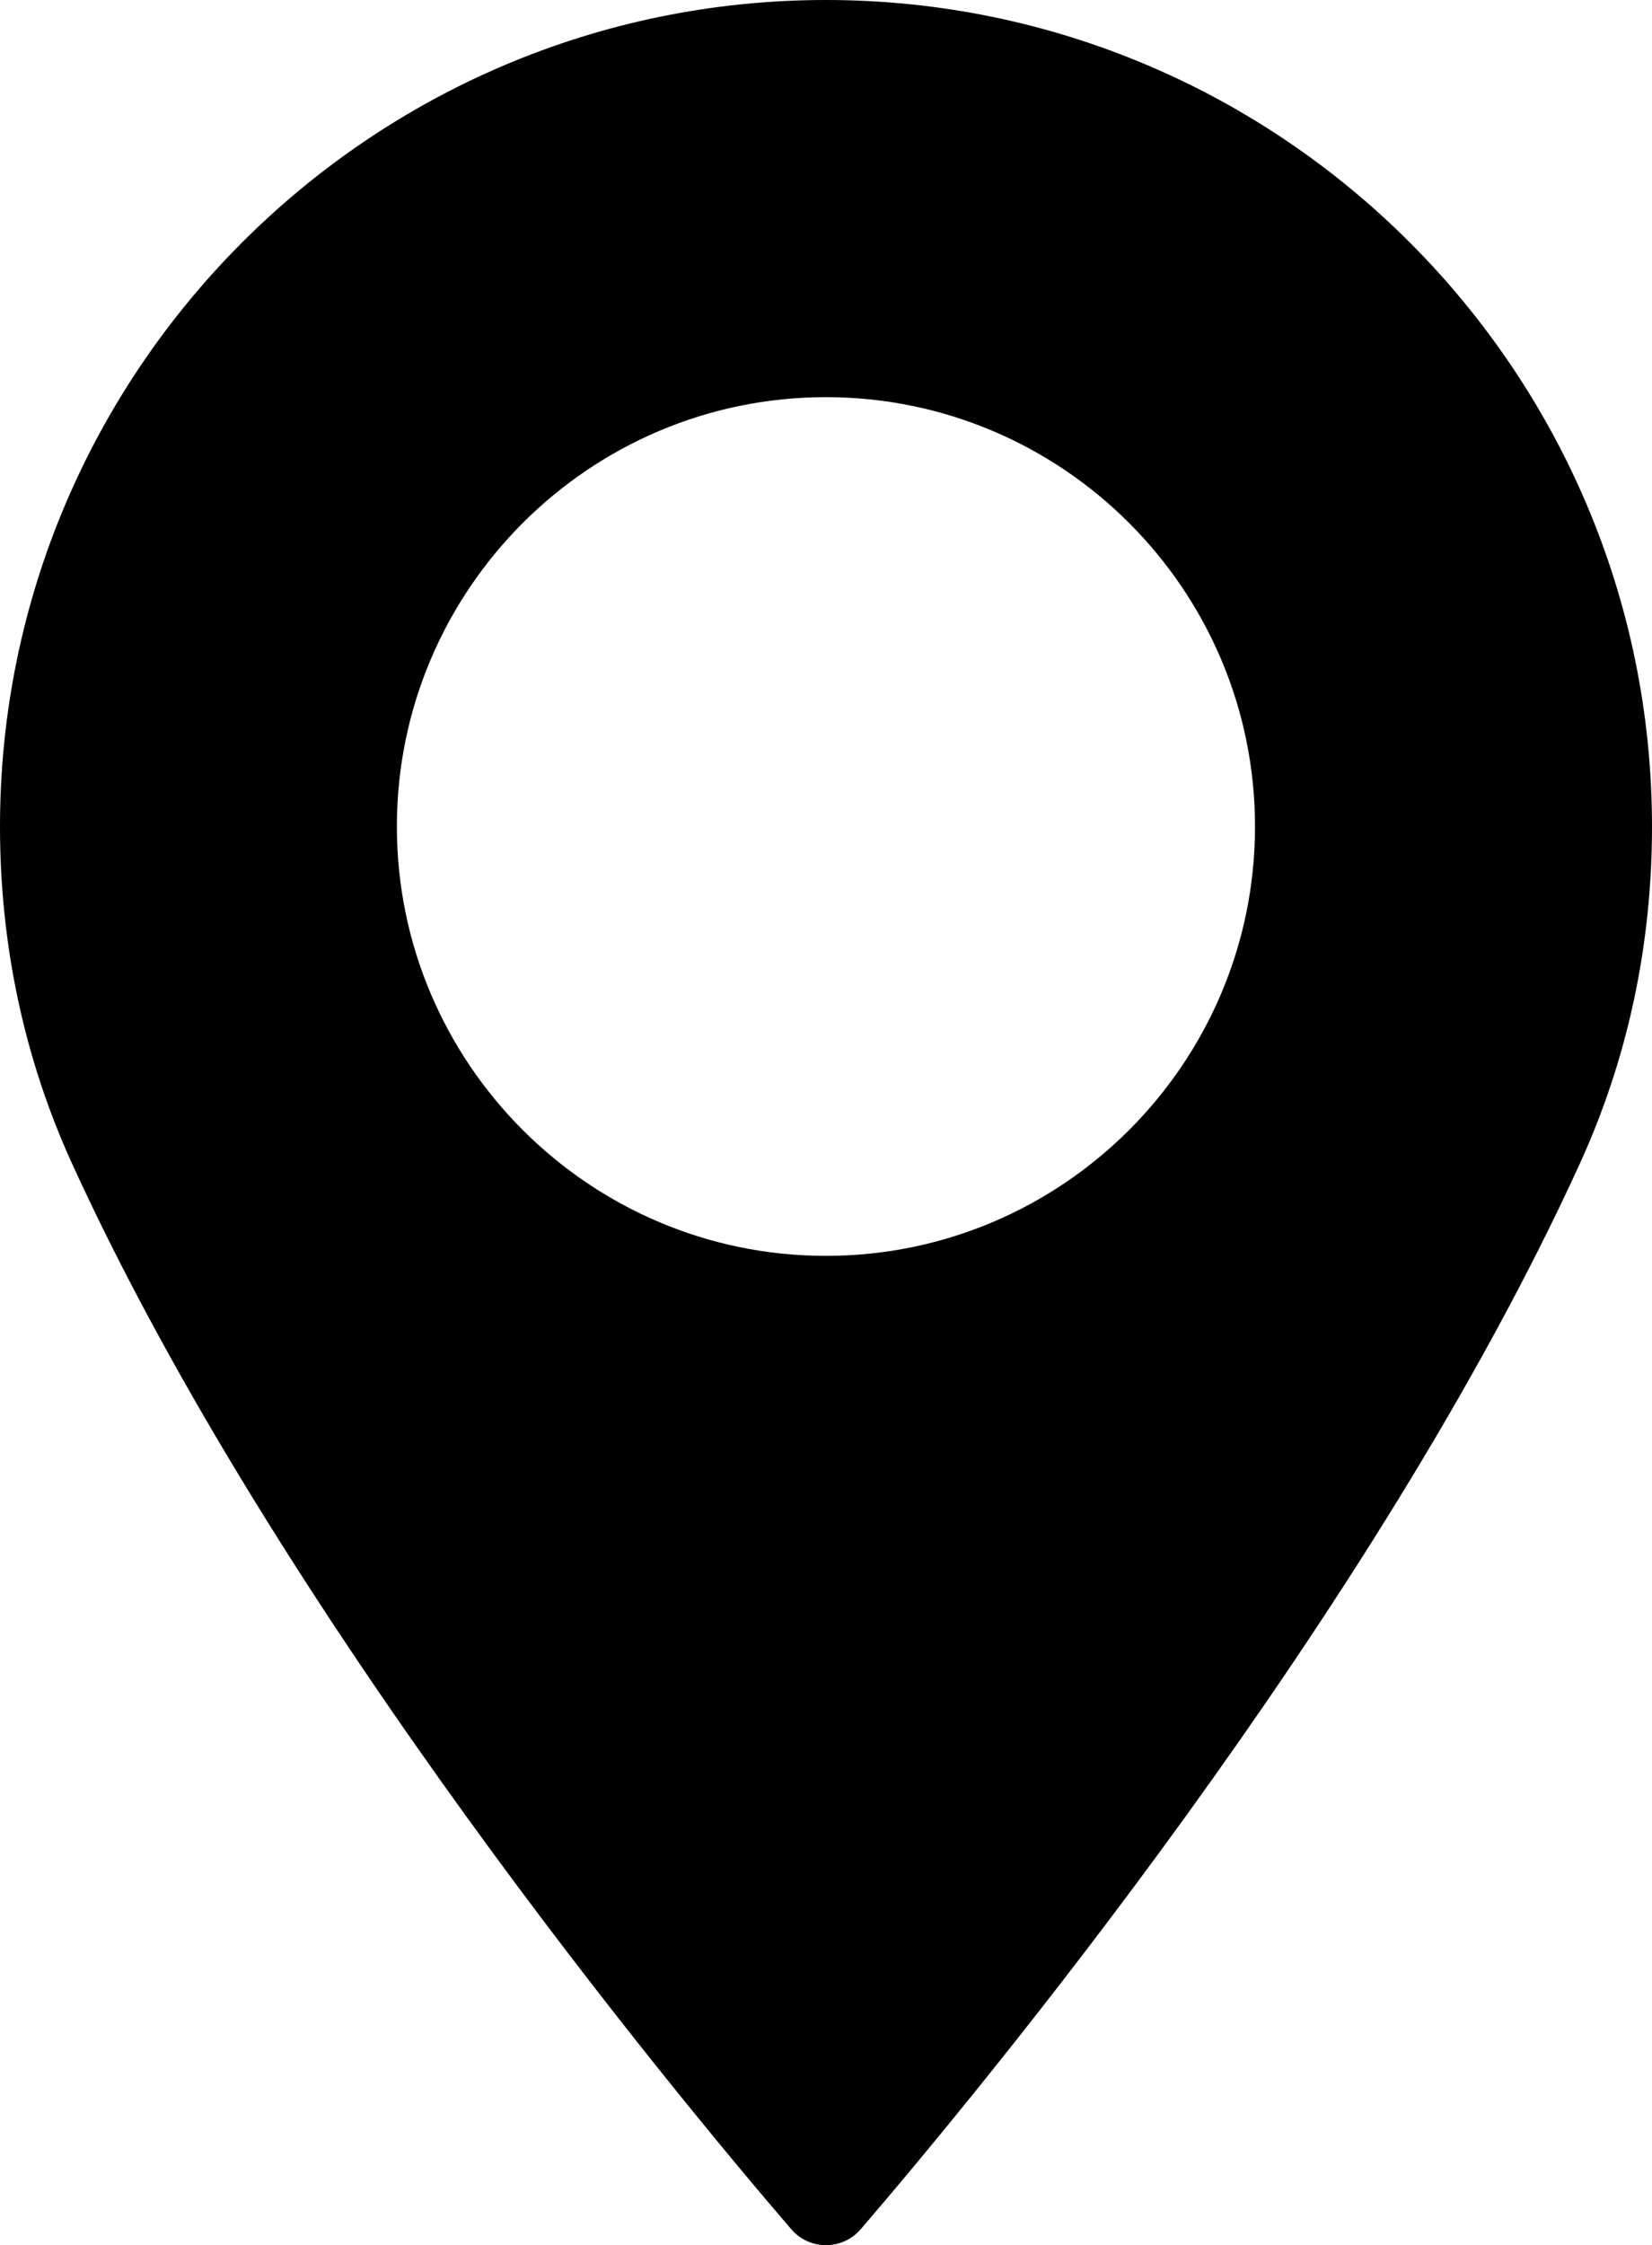 <?xml version="1.0" encoding="utf-8"?>
<!-- Generator: Adobe Illustrator 16.2.0, SVG Export Plug-In . SVG Version: 6.00 Build 0)  -->
<!DOCTYPE svg PUBLIC "-//W3C//DTD SVG 1.1//EN" "http://www.w3.org/Graphics/SVG/1.1/DTD/svg11.dtd">
<svg version="1.1" id="Слой_1" xmlns="http://www.w3.org/2000/svg" xmlns:xlink="http://www.w3.org/1999/xlink" x="0px" y="0px"
	 width="57.559px" height="78.171px" viewBox="0 0 57.559 78.171" enable-background="new 0 0 57.559 78.171" xml:space="preserve">
<g>
	<path d="M28.777,0C12.91,0,0,12.91,0,28.777c0,4.141,0.848,8.094,2.516,11.75c7.195,15.741,20.992,32.366,25.05,37.086
		c0.301,0.354,0.746,0.558,1.211,0.558c0.469,0,0.911-0.203,1.215-0.558c4.055-4.72,17.852-21.341,25.047-37.086
		c1.672-3.656,2.52-7.609,2.52-11.75C57.555,12.91,44.645,0,28.777,0L28.777,0z M28.777,43.726c-8.242,0-14.949-6.707-14.949-14.949
		c0-8.242,6.707-14.949,14.949-14.949c8.243,0,14.95,6.707,14.95,14.949C43.727,37.019,37.02,43.726,28.777,43.726L28.777,43.726z
		 M28.777,43.726"/>
</g>
</svg>
